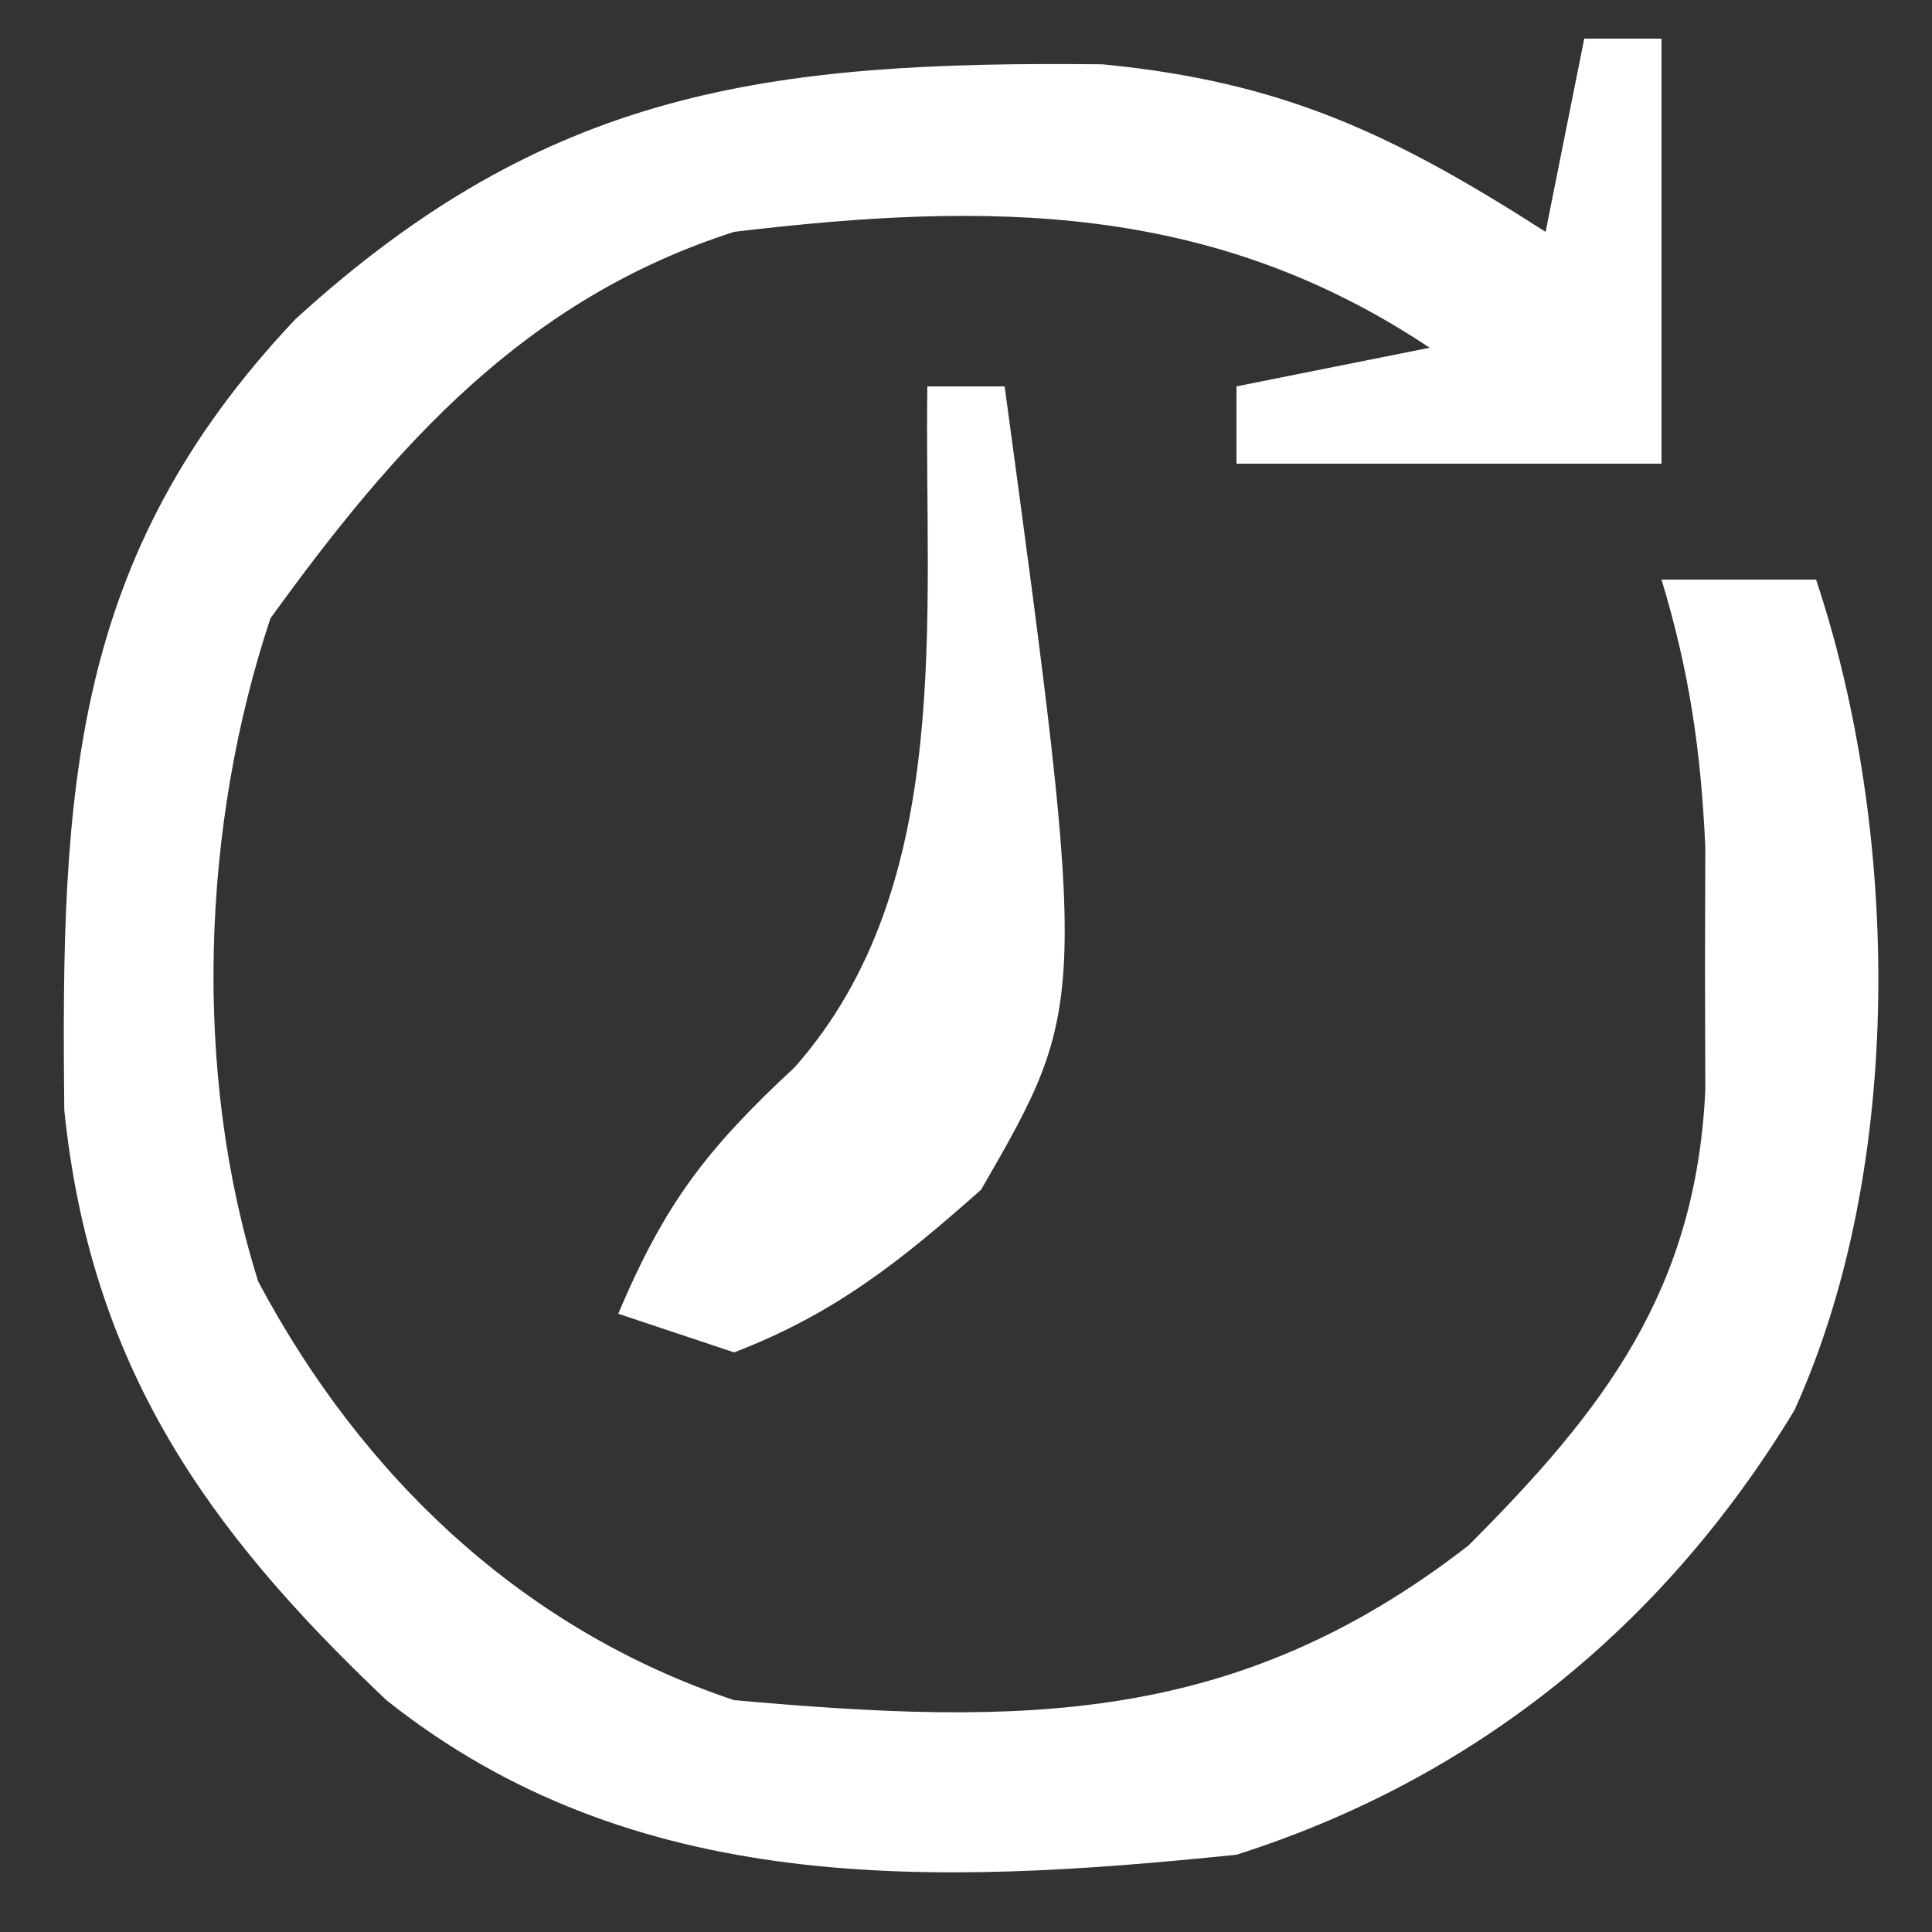 <?xml version="1.0" encoding="UTF-8"?>
<svg version="1.1" xmlns="http://www.w3.org/2000/svg" width="50" height="50">
<rect width="100%" height="100%" fill="#333333" stroke="none"/>
<path d="M0 0 C0.66 0 1.32 0 2 0 C2 3.63 2 7.26 2 11 C-1.63 11 -5.26 11 -9 11 C-9 10.34 -9 9.68 -9 9 C-7.35 8.67 -5.7 8.34 -4 8 C-9.641 4.24 -15.373 4.207 -22 5 C-27.417 6.737 -30.76 10.522 -34 15 C-35.782 20.347 -36.024 26.754 -34.316 32.168 C-31.619 37.239 -27.451 41.183 -22 43 C-14.541 43.665 -9.015 43.664 -3 39 C0.54 35.46 2.886 32.381 3.133 27.223 C3.13 26.18 3.128 25.137 3.125 24.062 C3.128 23.022 3.13 21.982 3.133 20.91 C3.019 18.423 2.719 16.369 2 14 C3.32 14 4.64 14 6 14 C8.168 20.504 8.308 29.183 5.438 35.5 C2.071 41.063 -2.814 45.033 -9 47 C-16.844 47.806 -24.592 48.097 -31 43 C-35.704 38.549 -38.66 34.309 -39.336 27.73 C-39.427 19.456 -39.178 13.416 -33.352 7.258 C-26.851 1.325 -21.156 0.573 -12.473 0.664 C-7.778 1.118 -4.942 2.477 -1 5 C-0.67 3.35 -0.34 1.7 0 0 Z " fill="#FFFFFF" transform="translate(41,1)"/>
<path d="M0 0 C0.66 0 1.32 0 2 0 C4.165 15.982 4.165 15.982 1.391 20.789 C-0.701 22.644 -2.39 23.994 -5 25 C-5.99 24.67 -6.98 24.34 -8 24 C-6.805 21.175 -5.736 19.755 -3.438 17.625 C0.734 12.914 -0.09 5.947 0 0 Z " fill="#FFFFFF" transform="translate(24,10)"/>
</svg>
